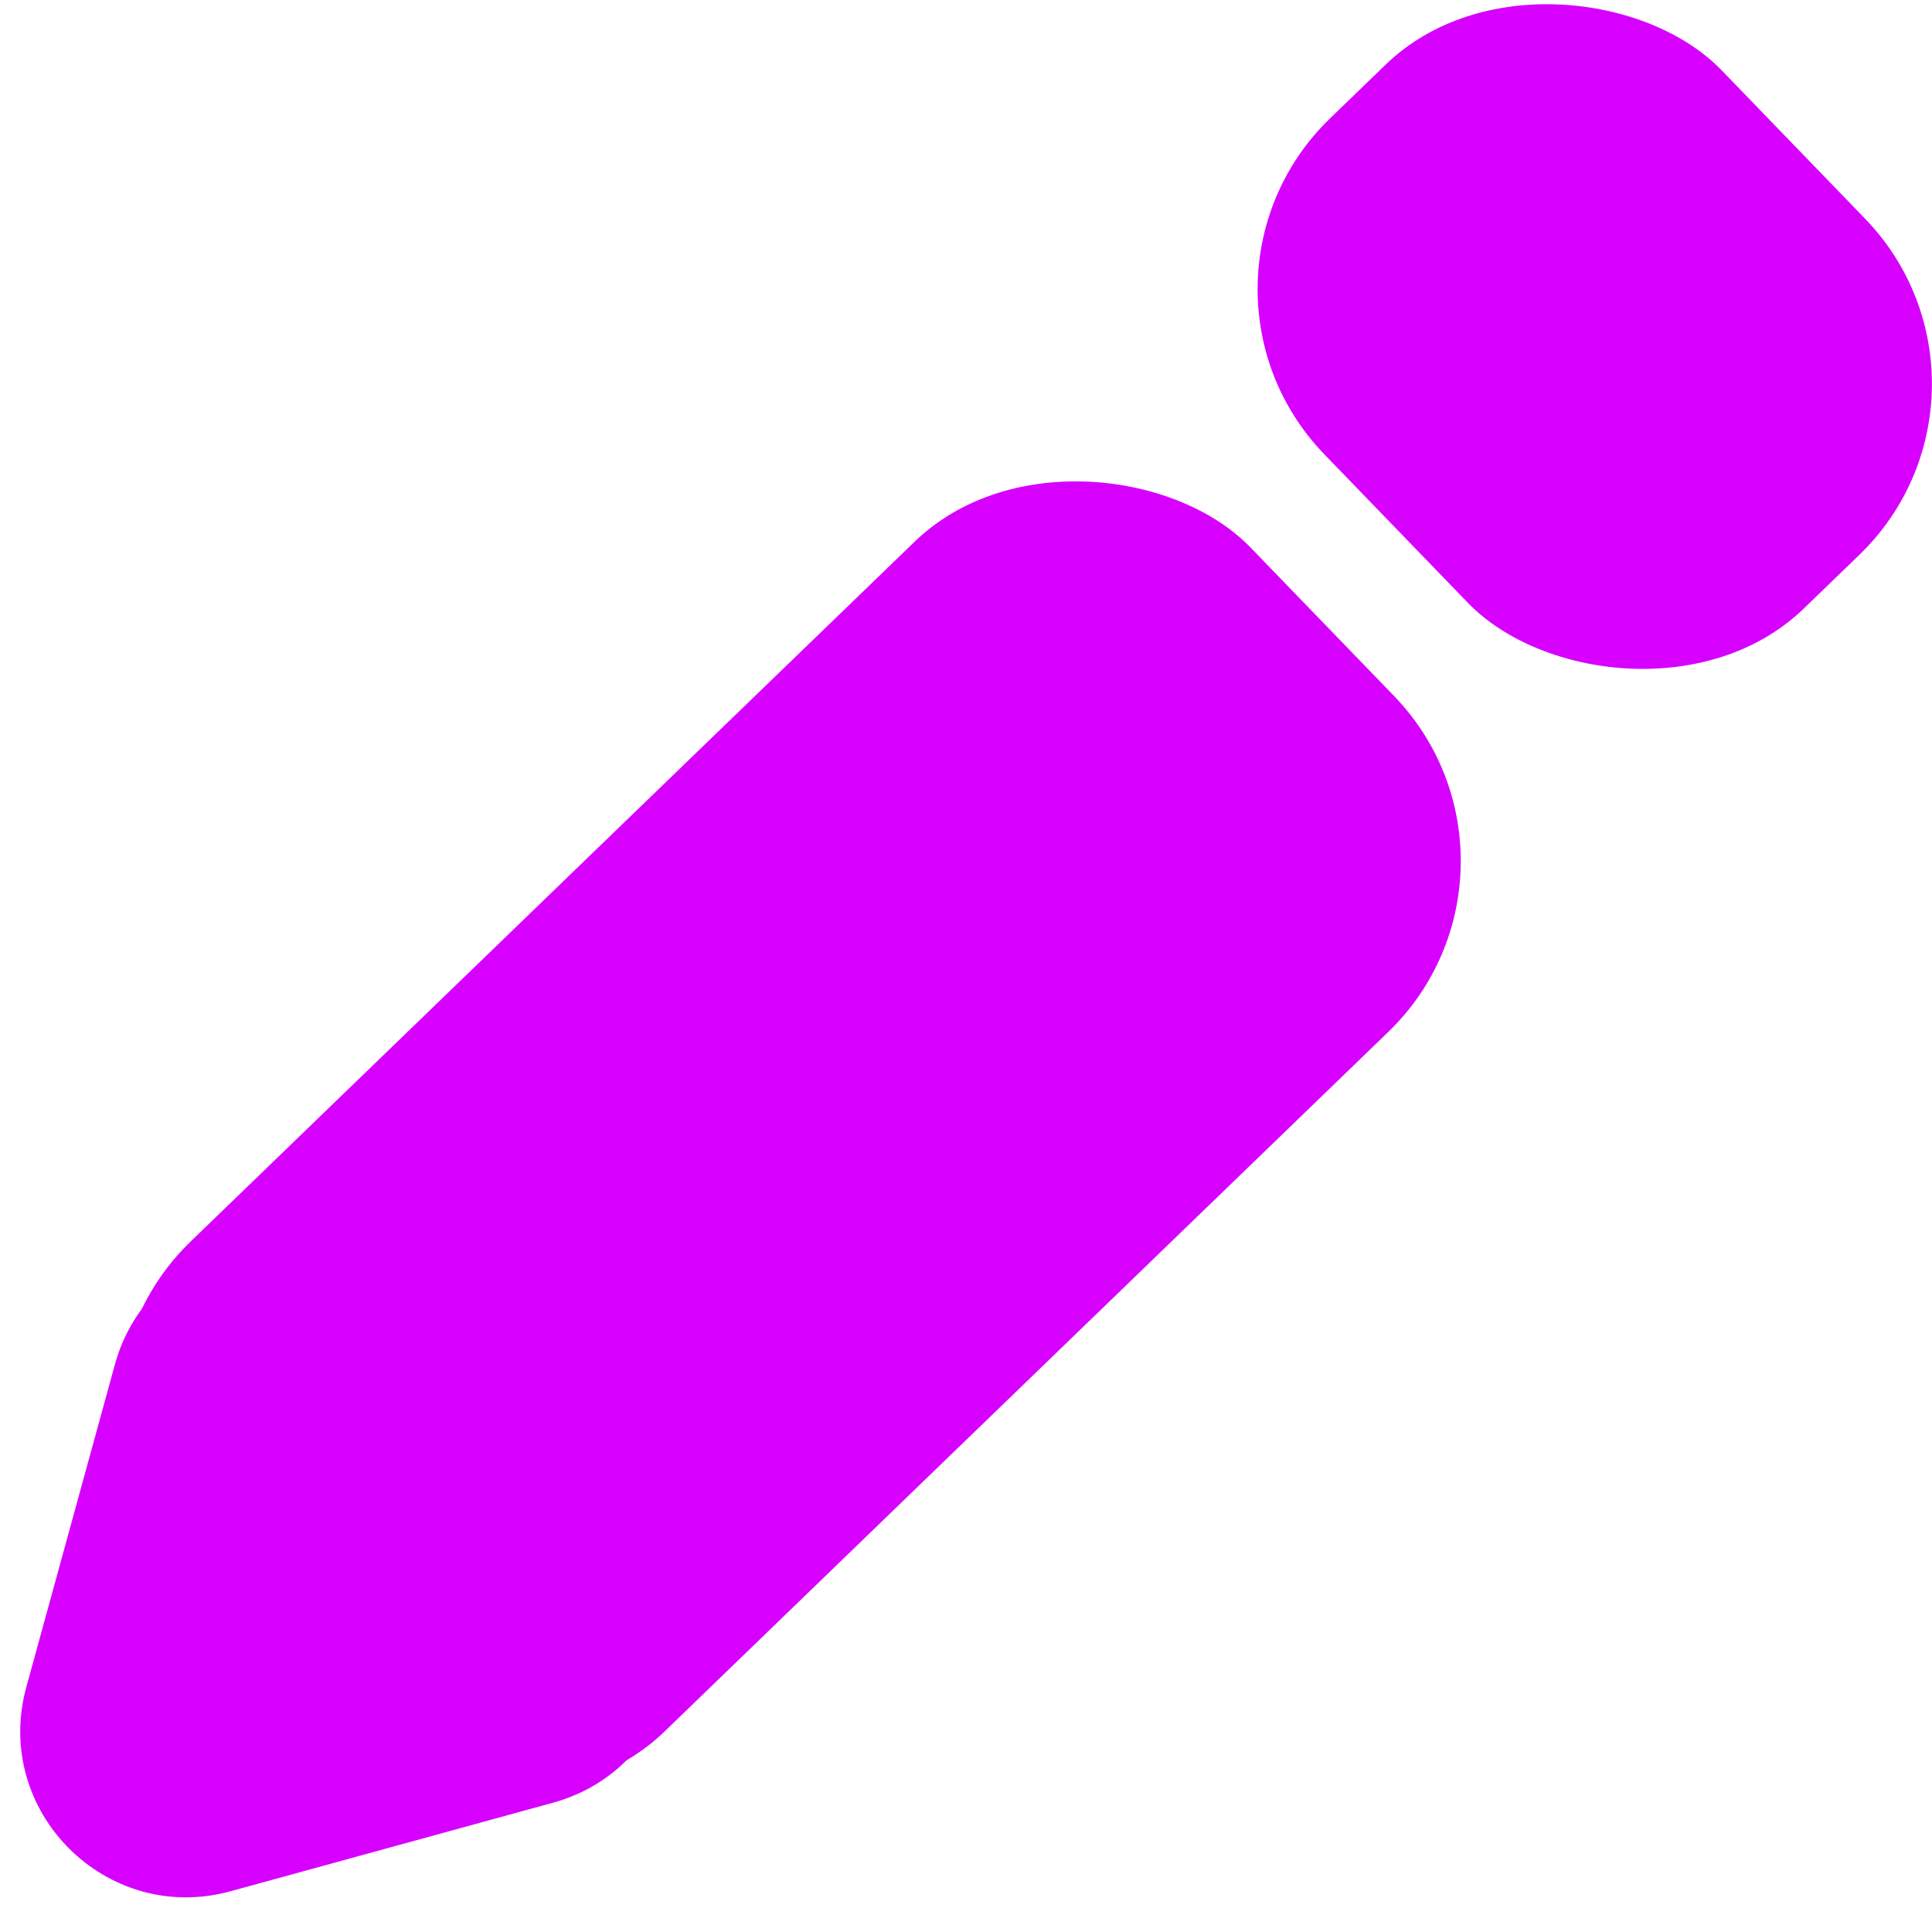 <svg xmlns="http://www.w3.org/2000/svg" xmlns:xlink="http://www.w3.org/1999/xlink" width="1000" height="1000" viewBox="0 0 1000 1000">
  <defs>
    <clipPath id="clip-Web_1920_5">
      <rect width="1000" height="1000"/>
    </clipPath>
  </defs>
  <g id="Web_1920_5" data-name="Web 1920 – 5" clip-path="url(#clip-Web_1920_5)">
    <rect width="1000" height="1000" fill="rgba(255,255,255,0)"/>
    <rect id="Rectangle_3" data-name="Rectangle 3" width="767" height="352.838" rx="123" transform="matrix(0.719, -0.695, 0.695, 0.719, 10.311, 728.015)" fill="#d700ff"/>
    <rect id="Rectangle_4" data-name="Rectangle 4" width="286" height="352.838" rx="123" transform="matrix(0.719, -0.695, 0.695, 0.719, 600.013, 146.742)" fill="#d700ff"/>
    <path id="Polygon_2" data-name="Polygon 2" d="M158.776,131.322c32.981-57.947,116.5-57.947,149.484,0l85.617,150.43c32.63,57.332-8.775,128.54-74.742,128.54H147.9c-65.967,0-107.373-71.208-74.742-128.54Z" transform="translate(138.751 1184.034) rotate(-135)" fill="#d700ff"/>
  </g>
</svg>
